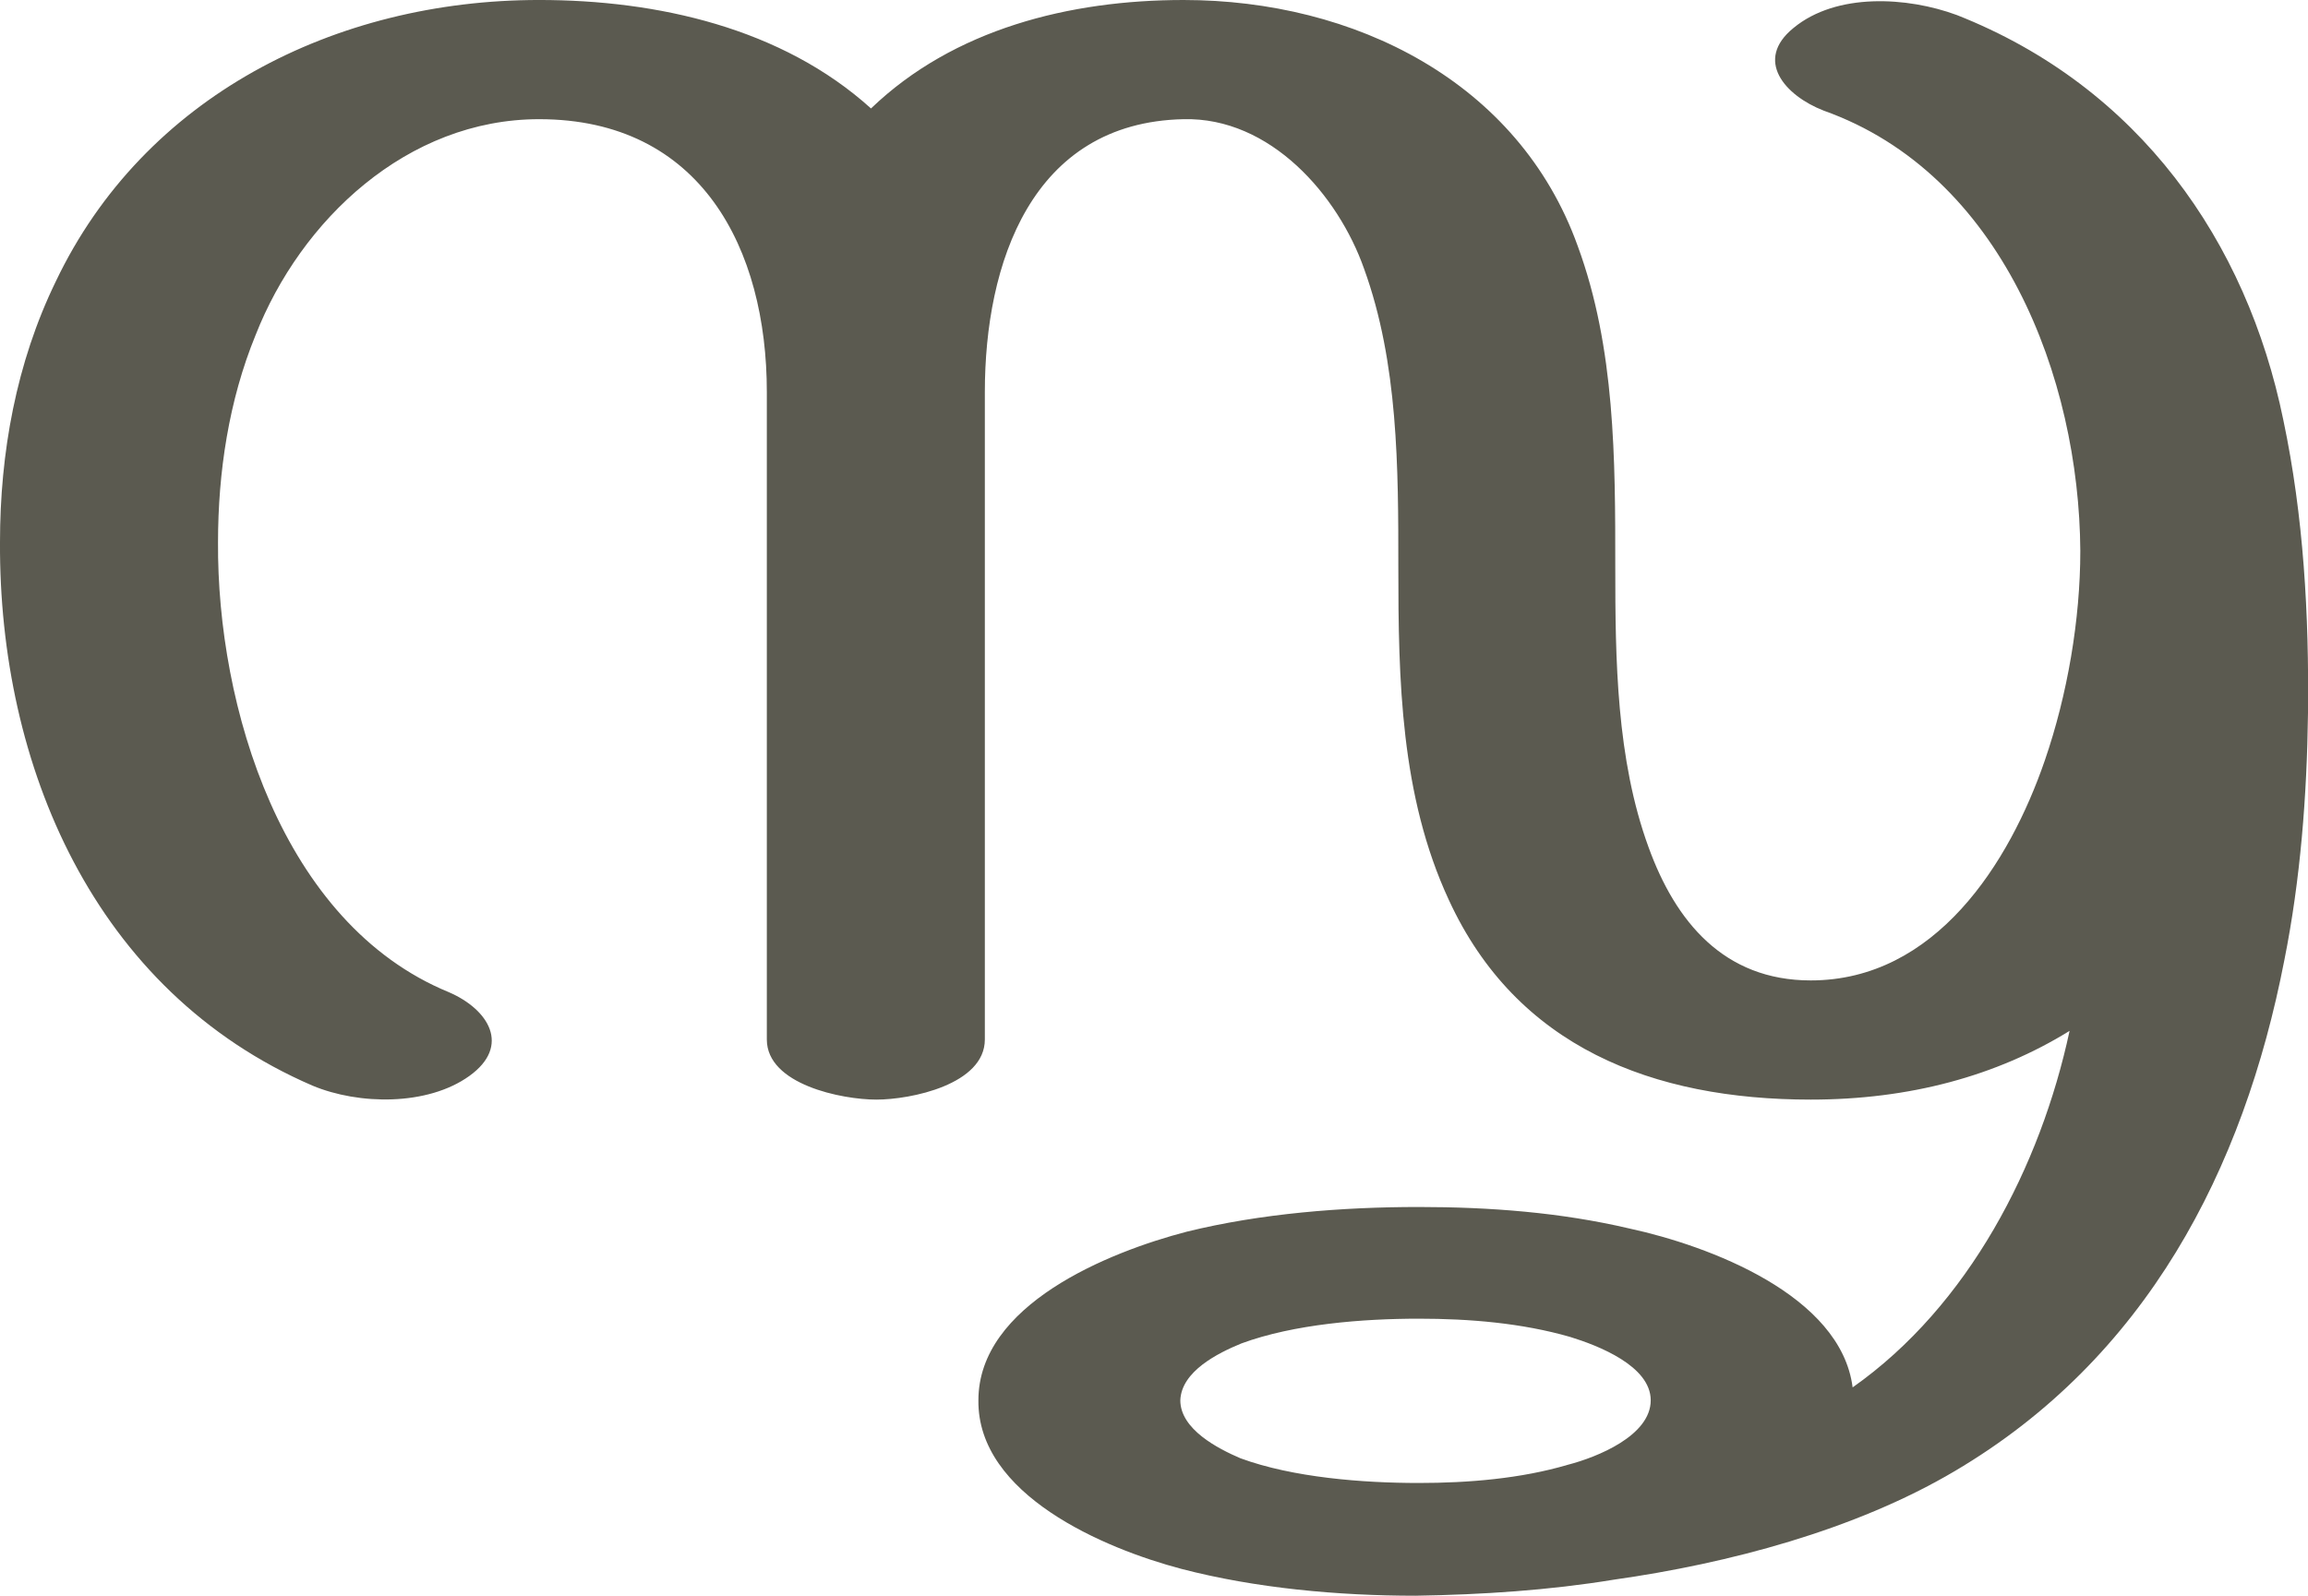 <?xml version="1.0" encoding="UTF-8"?>
<!DOCTYPE svg PUBLIC "-//W3C//DTD SVG 1.1//EN" "http://www.w3.org/Graphics/SVG/1.1/DTD/svg11.dtd">
<!-- Creator: CorelDRAW X8 -->
<svg xmlns="http://www.w3.org/2000/svg" xml:space="preserve" width="2149px" height="1486px" version="1.1" style="shape-rendering:geometricPrecision; text-rendering:geometricPrecision; image-rendering:optimizeQuality; fill-rule:evenodd; clip-rule:evenodd"
viewBox="0 0 2149 1486"
 xmlns:xlink="http://www.w3.org/1999/xlink">
 <defs>
  <style type="text/css">
   <![CDATA[
    .fil0 {fill:#5B5A50;fill-rule:nonzero}
   ]]>
  </style>
 </defs>
 <g id="Layer_x0020_1">
  <path class="fil0" d="M1321 1228c-52,0 -116,5 -165,23 -22,9 -56,26 -57,53 0,27 35,45 56,54 49,18 114,23 166,23 46,0 95,-4 139,-17 27,-7 77,-27 77,-60 0,-32 -49,-51 -75,-59 -45,-13 -94,-17 -141,-17zm-510 -1127c77,-74 185,-101 291,-101 159,0 312,76 367,229 35,95 35,199 35,299 0,86 1,179 31,261 25,69 70,124 151,124 116,0 185,-109 218,-205 21,-61 33,-131 33,-195 -1,-161 -73,-351 -239,-410 -36,-14 -65,-47 -28,-77 40,-33 106,-29 152,-12 170,67 270,211 304,377 19,90 24,182 23,273 -1,77 -7,155 -22,230 -38,196 -129,371 -307,476 -93,55 -211,86 -317,101 -61,10 -123,14 -185,15 -72,0 -149,-7 -218,-25 -72,-19 -190,-69 -189,-157 0,-89 121,-138 194,-157 69,-17 145,-23 216,-23 66,0 132,5 196,20 74,16 197,62 208,148 108,-76 175,-206 202,-332 -68,42 -149,64 -241,64 -147,0 -274,-49 -337,-186 -45,-97 -47,-205 -47,-310 0,-92 0,-190 -32,-278 -24,-68 -87,-141 -168,-139 -142,3 -185,135 -185,254l0 603c0,42 -69,56 -101,56 -32,0 -102,-14 -102,-56l0 -603c0,-133 -61,-254 -212,-254 -123,0 -222,94 -264,201 -25,61 -35,128 -35,193 -1,152 59,355 215,419 37,16 58,50 19,78 -39,28 -103,27 -146,9 -204,-88 -292,-299 -291,-506 0,-83 15,-167 52,-243 82,-172 260,-262 450,-262 110,0 226,26 309,101z"/>
 </g>
</svg>
